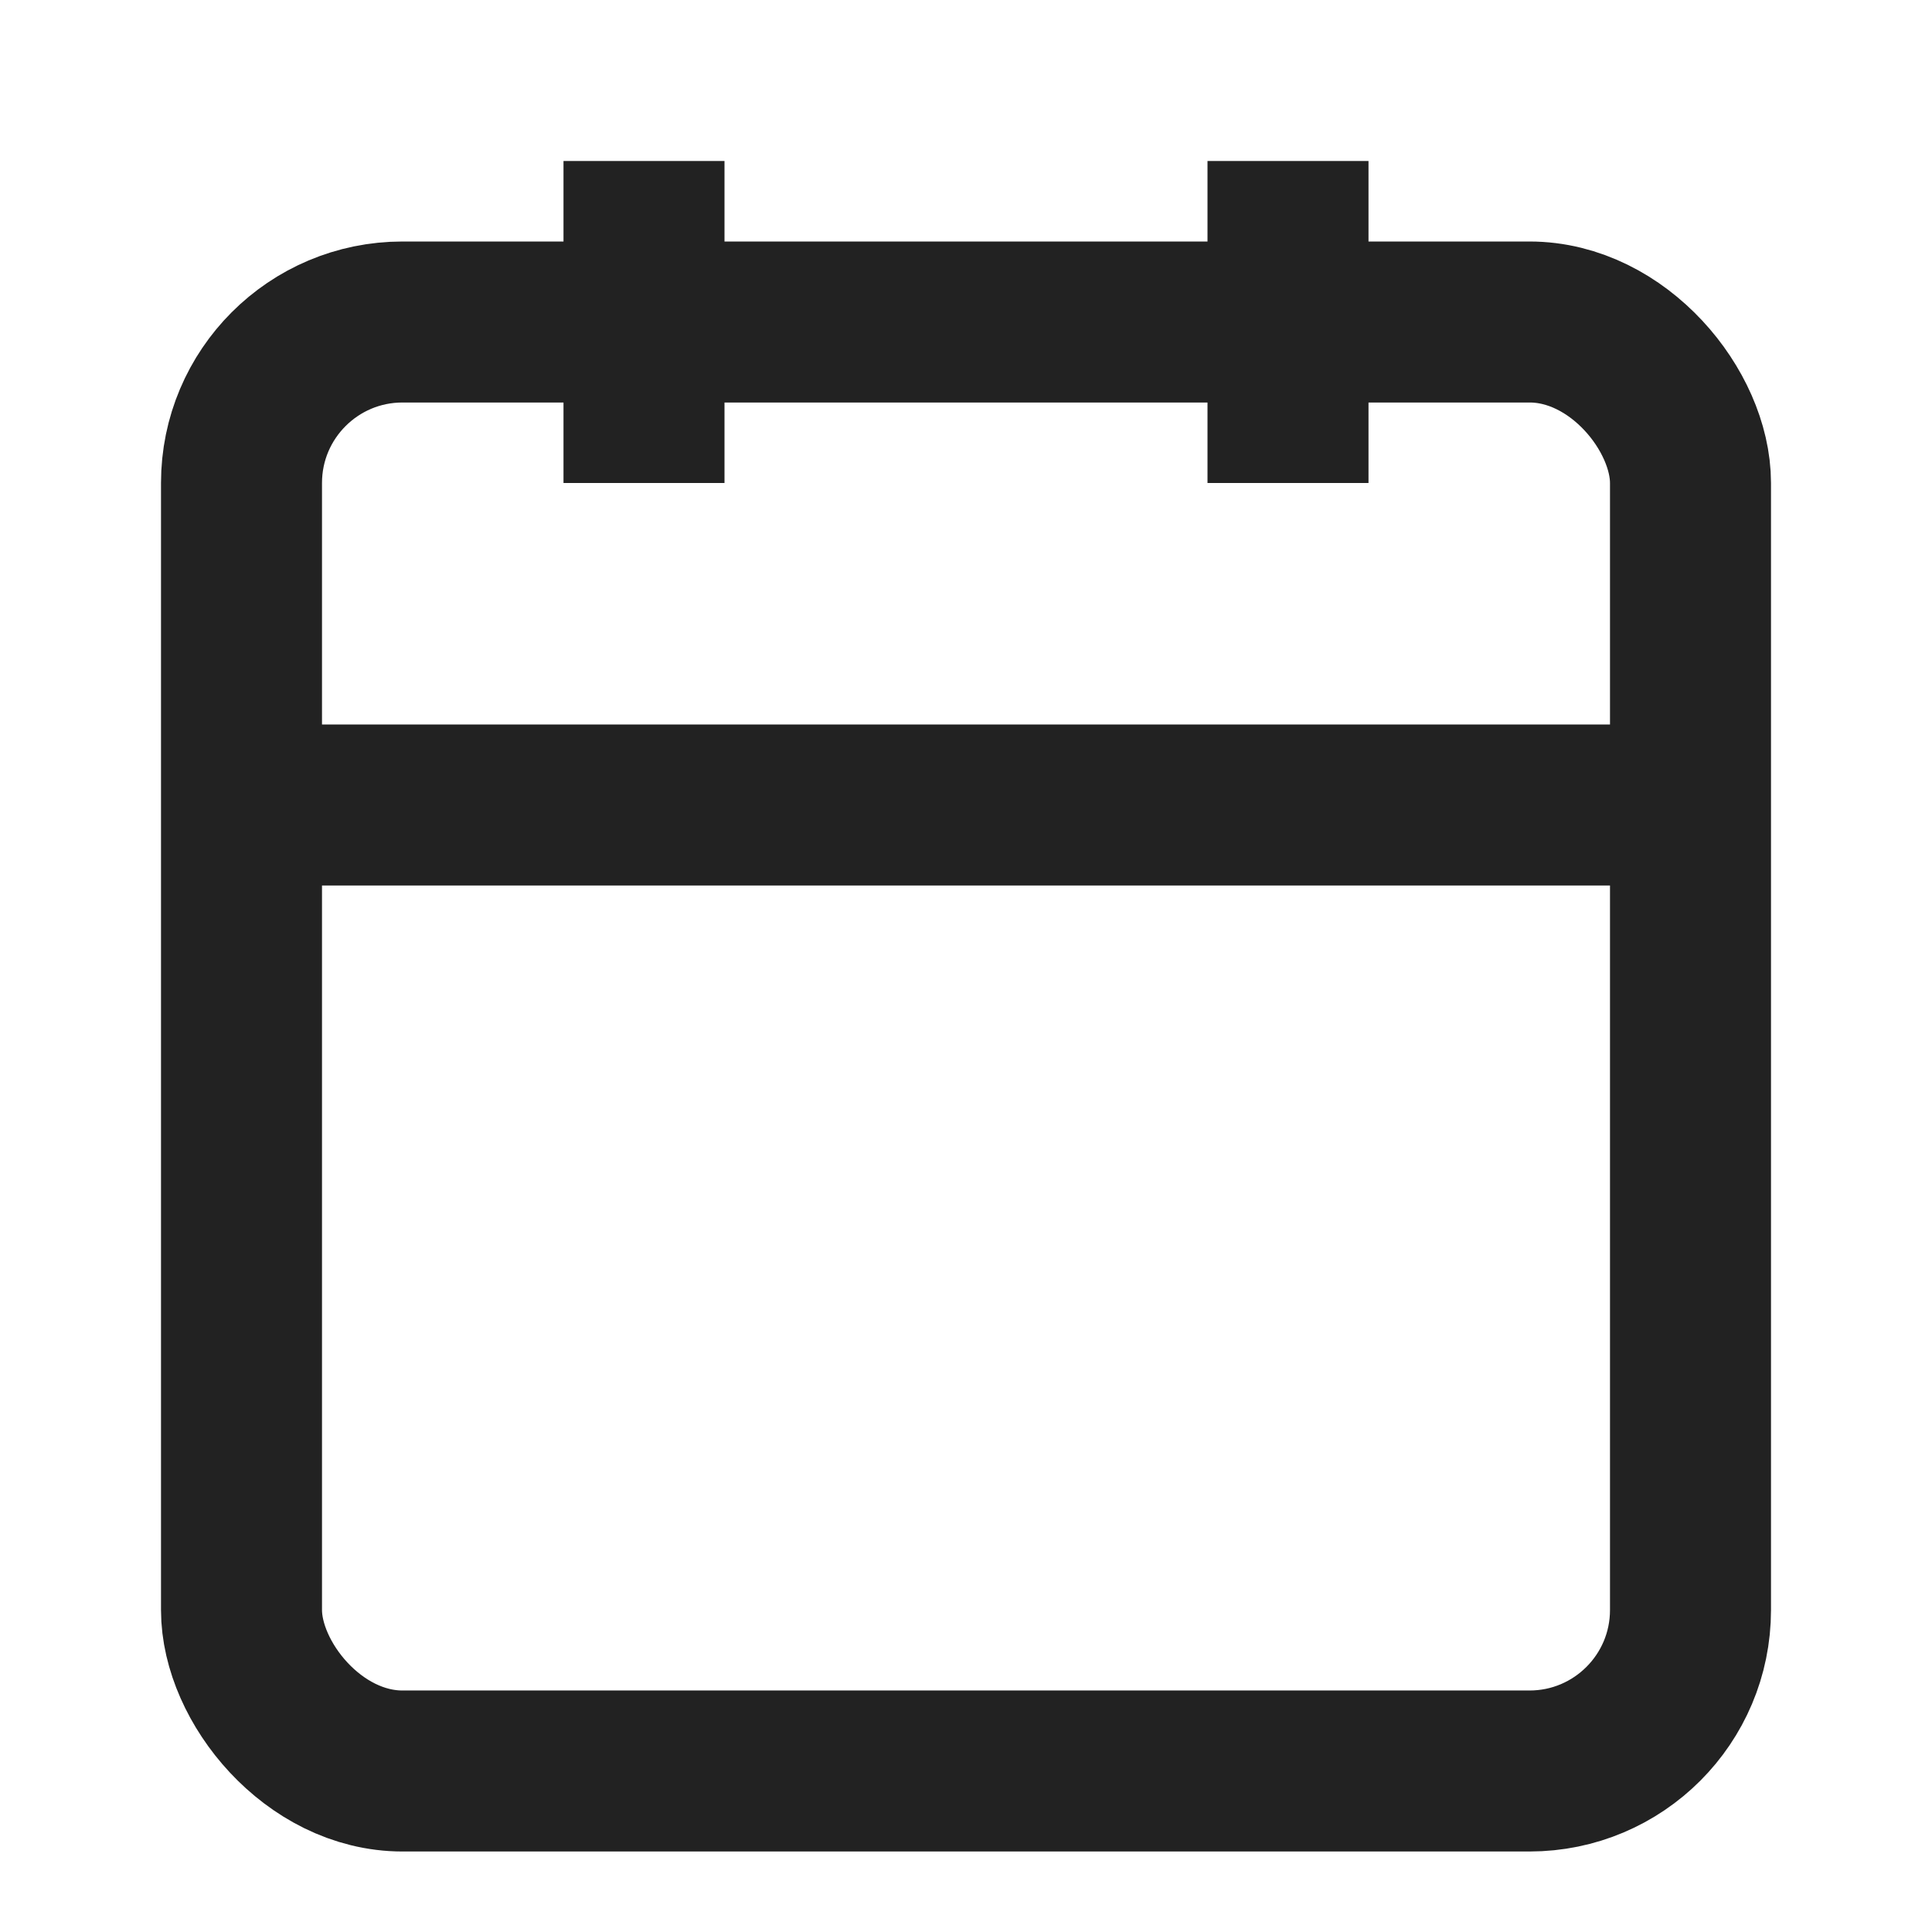 <svg xmlns="http://www.w3.org/2000/svg" viewBox="0 0 24 24" width="22" height="22" fill="none" stroke="#222" stroke-width="2"><rect x="3" y="4" width="18" height="18" rx="2"/><path d="M16 2v4M8 2v4M3 10h18"/></svg>